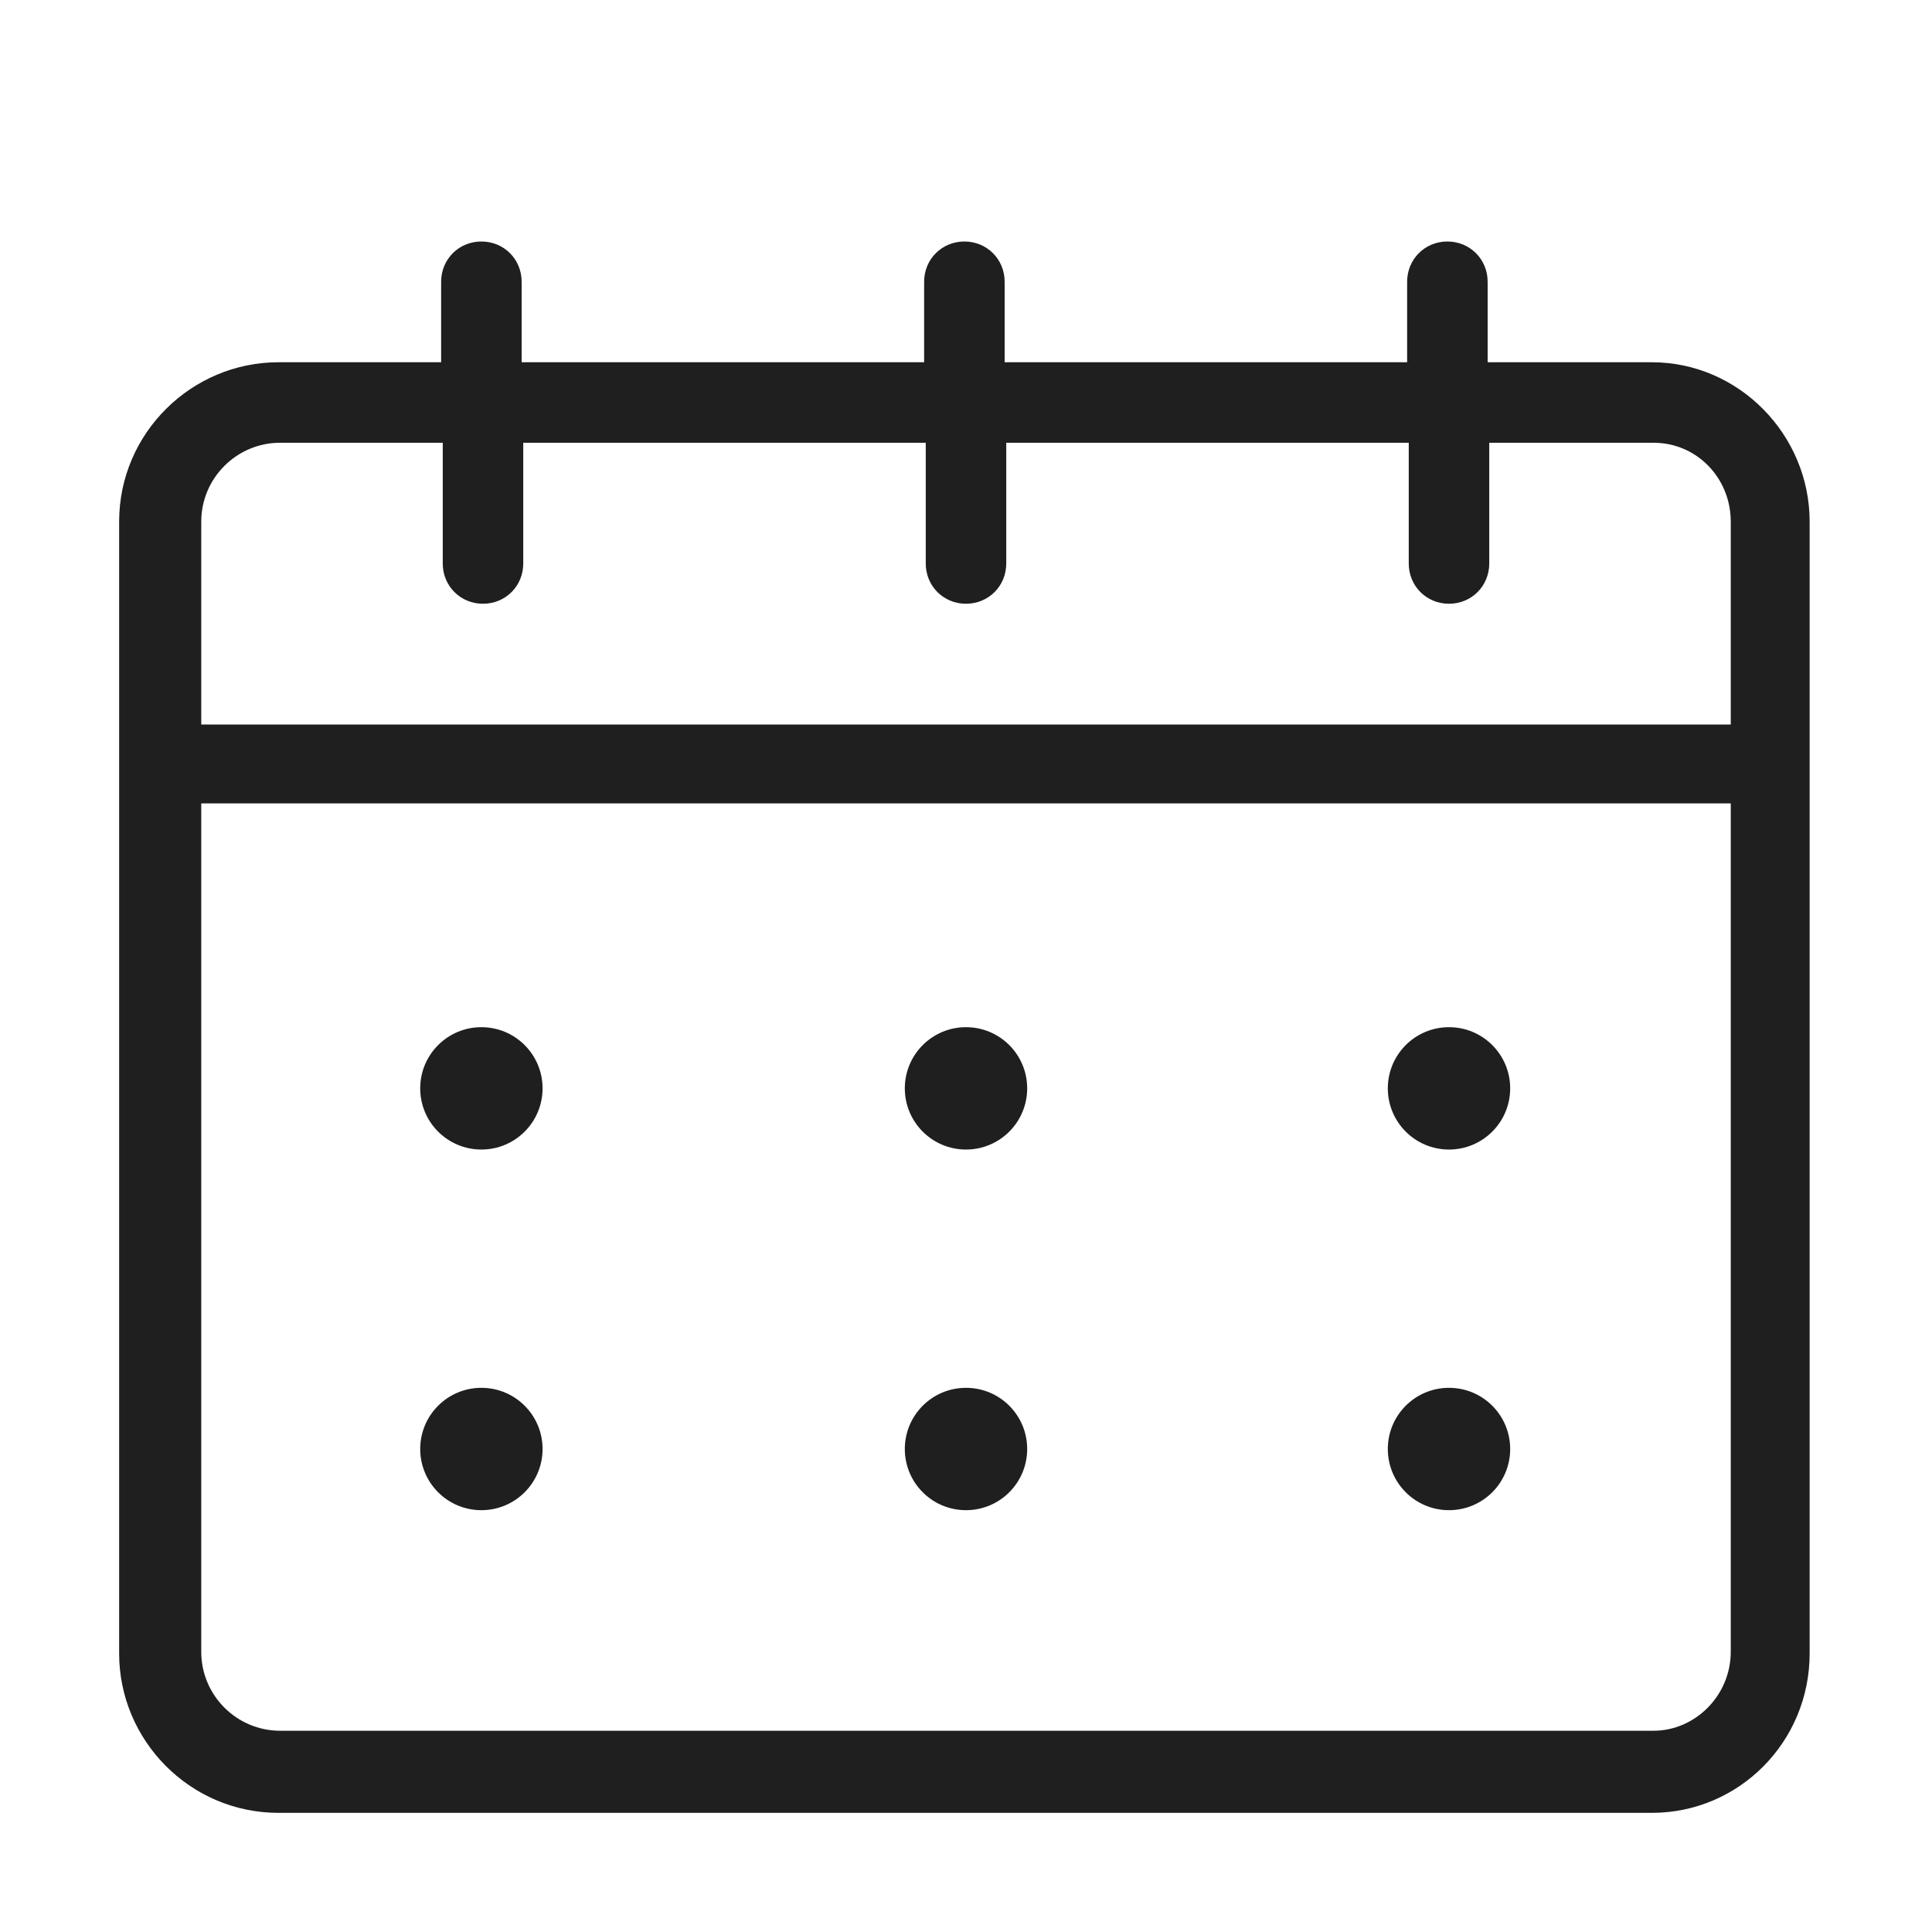 <svg width="24" height="24" viewBox="0 0 24 24" fill="none" xmlns="http://www.w3.org/2000/svg">
<path d="M20.52 4.5H18.48V3.5C18.48 3.22 18.26 3 17.98 3C17.7 3 17.48 3.22 17.48 3.5V4.5H12.48V3.5C12.48 3.22 12.26 3 11.98 3C11.7 3 11.48 3.22 11.48 3.5V4.5H6.48V3.5C6.48 3.22 6.26 3 5.98 3C5.7 3 5.48 3.22 5.48 3.5V4.5H3.46C2.38 4.5 1.48 5.38 1.48 6.48V20.54C1.48 21.62 2.36 22.52 3.46 22.52H20.52C21.6 22.52 22.48 21.64 22.48 20.54V6.48C22.48 5.4 21.6 4.5 20.52 4.5ZM3.48 5.5H5.5V7C5.5 7.28 5.72 7.5 6 7.5C6.28 7.5 6.5 7.28 6.5 7V5.5H11.5V7C11.5 7.28 11.72 7.5 12 7.5C12.28 7.5 12.5 7.28 12.5 7V5.5H17.5V7C17.5 7.28 17.72 7.5 18 7.5C18.28 7.5 18.5 7.28 18.5 7V5.5H20.54C21.08 5.5 21.5 5.94 21.5 6.48V9H2.5V6.48C2.5 5.94 2.94 5.5 3.48 5.5ZM20.54 21.5H3.48C2.94 21.5 2.5 21.06 2.5 20.52V9.98H21.5V20.52C21.5 21.06 21.06 21.5 20.54 21.5Z" fill="#1F1F1F"/>
<path d="M5.98 12.76C5.56 12.76 5.22 13.1 5.22 13.52C5.22 13.94 5.56 14.28 5.98 14.28C6.4 14.28 6.74 13.94 6.74 13.52C6.74 13.1 6.4 12.76 5.98 12.76Z" fill="#1F1F1F"/>
<path d="M12 12.76C11.58 12.76 11.24 13.1 11.24 13.52C11.24 13.94 11.58 14.28 12 14.28C12.42 14.28 12.76 13.94 12.76 13.52C12.76 13.1 12.42 12.76 12 12.76Z" fill="#1F1F1F"/>
<path d="M18 12.76C17.58 12.76 17.24 13.1 17.24 13.52C17.24 13.94 17.58 14.28 18 14.28C18.42 14.28 18.76 13.94 18.76 13.52C18.76 13.1 18.42 12.76 18 12.76Z" fill="#1F1F1F"/>
<path d="M5.98 17.24C5.56 17.24 5.22 17.58 5.22 18C5.22 18.42 5.56 18.76 5.98 18.76C6.4 18.76 6.74 18.42 6.74 18C6.74 17.58 6.4 17.24 5.98 17.24Z" fill="#1F1F1F"/>
<path d="M12 17.24C11.58 17.24 11.24 17.58 11.24 18C11.24 18.42 11.58 18.76 12 18.76C12.42 18.76 12.76 18.42 12.76 18C12.76 17.58 12.42 17.24 12 17.24Z" fill="#1F1F1F"/>
<path d="M18 17.24C17.58 17.24 17.24 17.58 17.24 18C17.24 18.42 17.58 18.76 18 18.76C18.42 18.76 18.76 18.42 18.76 18C18.76 17.58 18.42 17.24 18 17.24Z" fill="#1F1F1F"/>
</svg>
